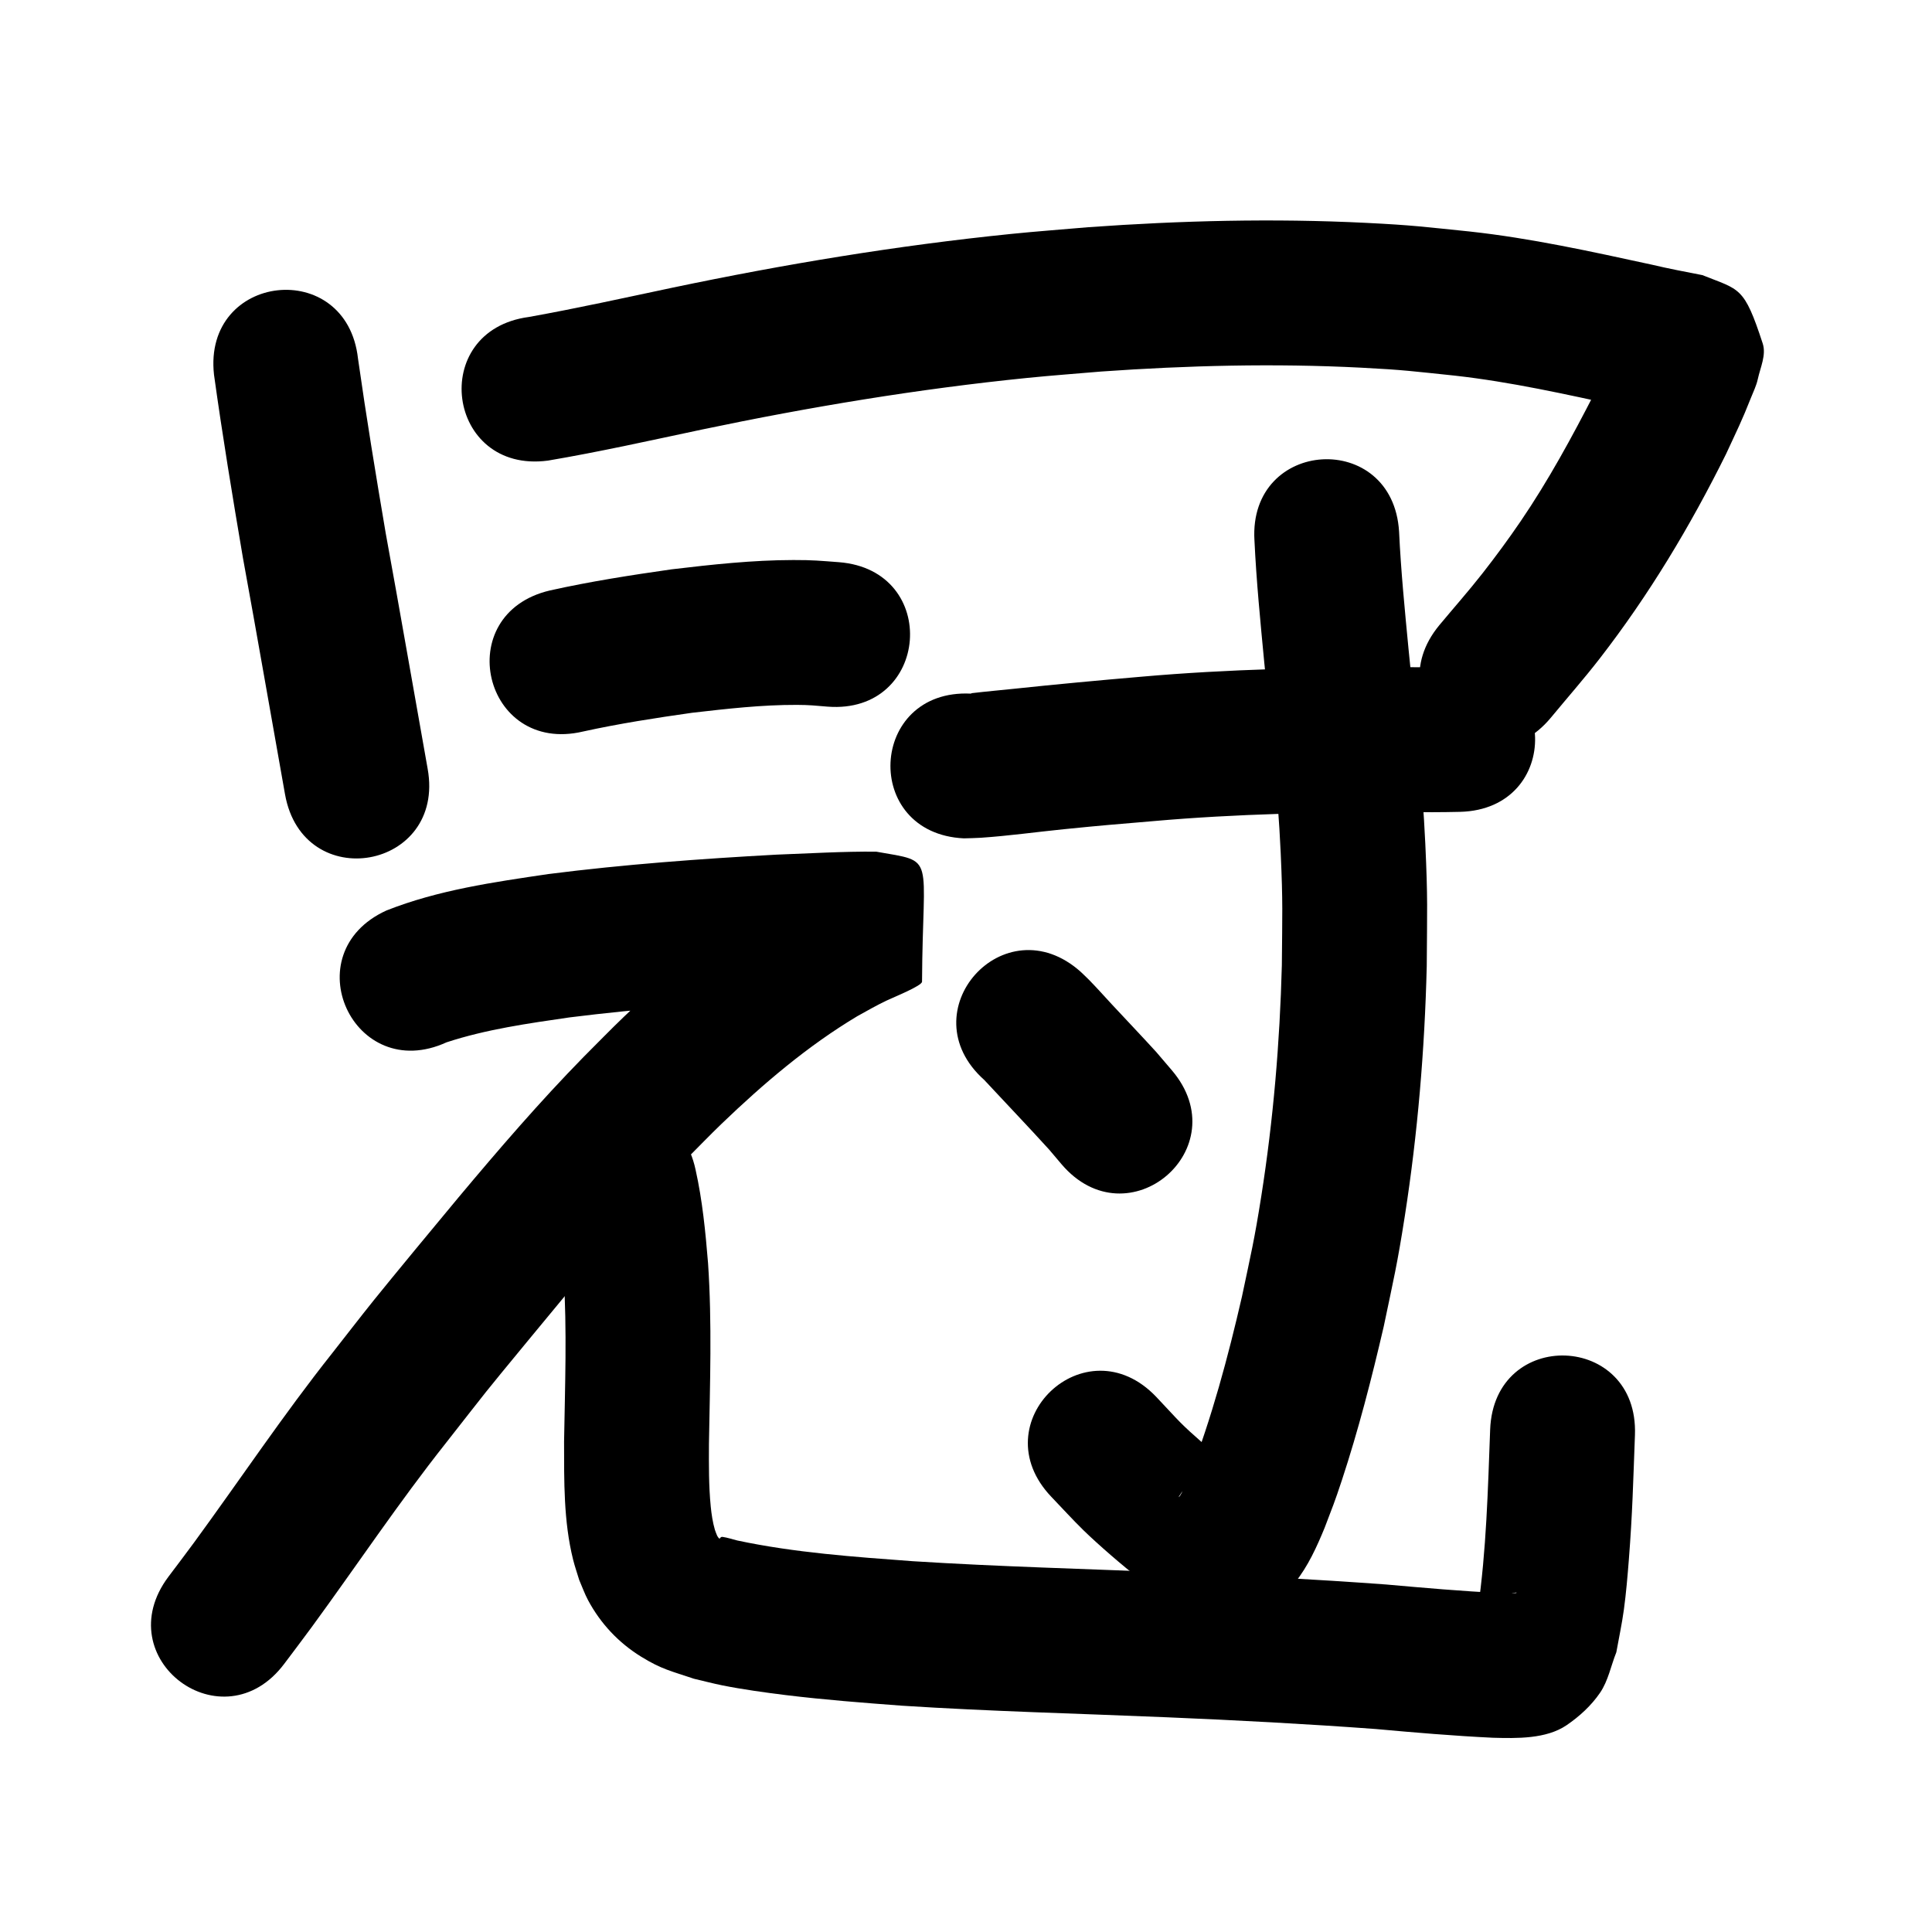 <?xml version="1.0" ?>
<svg xmlns="http://www.w3.org/2000/svg" width="1000" height="1000">
<path d="m 110.767,193.938 c 4.393,31.661 9.608,63.208 14.956,94.72 7.473,40.8 14.51,81.676 21.808,122.507 9.333,52.205 83.162,39.007 73.83,-13.198 v 0 c -7.262,-40.616 -14.255,-81.279 -21.696,-121.863 -5.113,-30.101 -10.062,-60.237 -14.359,-90.466 -5.869,-52.707 -80.409,-44.407 -74.539,8.301 z"/>
<path d="m 283.64,238.405 c 26.8,-4.544 53.346,-10.504 79.936,-16.126 55.593,-11.659 111.72,-20.975 168.252,-26.68 12.689,-1.28 25.411,-2.196 38.117,-3.293 44.718,-3.151 89.617,-4.288 134.406,-2.005 22.42,1.143 27.043,1.889 48.625,4.124 29.031,3.244 57.538,9.674 86.045,15.848 9.049,2.28 18.281,3.727 27.399,5.668 -18.253,-6.578 -15.559,-3.256 -28.658,-30.603 -1.518,-3.168 1.163,-7.159 0.199,-10.536 -0.461,-1.616 -1.226,3.13 -1.869,4.682 -5.206,12.555 -4.069,9.663 -10.751,24.002 -11.671,22.714 -23.901,45.259 -38.306,66.389 -6.235,9.146 -12.799,18.072 -19.62,26.789 -7.187,9.184 -14.923,17.925 -22.385,26.887 -33.846,40.828 23.894,88.694 57.74,47.866 v 0 c 8.425,-10.201 17.172,-20.145 25.275,-30.604 25.511,-32.928 46.849,-68.49 65.331,-105.763 5.834,-12.621 8.102,-16.977 12.882,-29.075 1.271,-3.218 2.842,-6.363 3.577,-9.744 1.317,-6.057 4.471,-12.527 2.549,-18.42 -9.704,-29.755 -11.796,-27.619 -31.252,-35.412 -8.764,-1.716 -17.544,-3.351 -26.236,-5.425 -31.221,-6.761 -62.462,-13.691 -94.267,-17.155 -23.801,-2.42 -29.06,-3.248 -53.659,-4.47 -47.826,-2.374 -95.764,-1.17 -143.51,2.24 -13.419,1.17 -26.856,2.149 -40.257,3.51 -58.844,5.977 -117.269,15.669 -175.14,27.804 -24.732,5.229 -49.426,10.699 -74.311,15.159 -52.57,6.994 -42.679,81.339 9.89,74.345 z"/>
<path d="m 301.755,378.64 c 18.668,-4.107 37.558,-7.024 56.474,-9.709 17.984,-2.062 36.064,-4.147 54.198,-4.085 6.629,0.023 9.607,0.382 15.948,0.91 52.875,4.088 58.656,-70.689 5.781,-74.777 v 0 c -10.007,-0.734 -13.065,-1.128 -23.577,-1.11 -21.055,0.035 -42.048,2.333 -62.926,4.811 -21.117,3.018 -42.209,6.293 -63.039,10.945 -51.629,12.121 -34.488,85.136 17.142,73.015 z"/>
<path d="m 231.147,539.499 c 20.618,-6.758 42.217,-9.772 63.612,-12.889 36.904,-4.616 74.021,-7.33 111.148,-9.355 11.117,-0.548 22.241,-0.959 33.367,-1.251 4.406,-0.115 8.843,-0.298 13.252,-0.196 -30.535,-4.518 -15.353,0.926 -23.484,-65.153 -0.262,-2.131 5.931,-1.852 5.161,-3.857 -0.743,-1.932 -3.807,1.628 -5.676,2.518 -9.539,4.543 -11.005,5.533 -20.807,10.878 -31.048,18.139 -58.89,41.315 -84.819,66.115 -7.092,6.783 -13.903,13.854 -20.855,20.78 -22.673,23.163 -43.824,47.724 -64.623,72.561 -8.479,10.126 -35.81,43.204 -43.99,53.404 -7.293,9.094 -14.402,18.333 -21.603,27.499 -25.146,31.679 -47.592,65.343 -71.463,97.958 -4.335,5.923 -8.803,11.749 -13.204,17.624 -31.784,42.453 28.254,87.403 60.038,44.949 v 0 c 4.7,-6.282 9.468,-12.515 14.101,-18.847 23.23,-31.745 45.068,-64.515 69.516,-95.365 24.301,-30.962 17.105,-22.165 42.425,-52.909 26.377,-32.028 52.839,-64.058 81.805,-93.81 6.166,-6.176 12.205,-12.481 18.498,-18.527 21.542,-20.694 44.519,-40.281 70.209,-55.657 5.303,-2.923 9.811,-5.537 15.197,-8.102 3.621,-1.724 18.281,-7.614 18.292,-9.753 0.34,-66.913 7.678,-61.724 -23.741,-67.3 -17.238,-0.149 -34.473,0.909 -51.691,1.552 -39.398,2.16 -78.787,5.049 -117.938,10.037 -28.331,4.182 -57.138,8.27 -83.917,18.888 -48.229,22.056 -17.038,90.262 31.191,68.206 z"/>
<path d="m 286.7,621.168 c 2.851,12.744 4.011,25.736 5.036,38.727 1.791,28.742 0.703,57.553 0.227,86.318 0.028,20.353 -0.286,41.102 4.663,61.01 0.887,3.567 2.112,7.041 3.169,10.561 1.543,3.52 2.81,7.174 4.63,10.559 6.479,12.056 15.752,21.943 27.416,29.145 10.588,6.538 15.636,7.482 27.367,11.433 4.885,1.14 9.738,2.427 14.655,3.42 10.135,2.047 22.724,3.797 32.911,5.04 19.989,2.439 40.046,3.983 60.121,5.485 45.582,2.938 91.254,4.053 136.885,5.989 36.073,1.511 72.132,3.422 108.141,6.065 20.265,1.834 40.534,3.569 60.86,4.538 12.267,0.32 27.532,0.71 38.121,-6.519 6.634,-4.529 12.77,-10.145 17.294,-16.782 4.237,-6.216 5.612,-13.96 8.418,-20.939 1.303,-7.359 2.908,-14.671 3.909,-22.077 1.162,-8.601 1.895,-17.257 2.574,-25.91 1.874,-23.874 2.238,-40.309 3.153,-64.449 1.993,-52.996 -72.954,-55.814 -74.947,-2.819 v 0 c -1.161,31.118 -1.942,62.36 -6.382,93.232 7.576,-1.655 -6.624,1.718 12.352,-7.293 2.338,-1.11 5.044,-1.172 7.59,-1.632 0.088,-0.016 0.061,0.256 -0.027,0.266 -2.156,0.25 -6.735,0.046 -8.51,0.006 -19.681,-0.924 -39.301,-2.681 -58.925,-4.421 -36.776,-2.691 -73.602,-4.66 -110.444,-6.198 -44.831,-1.9 -89.702,-3.007 -134.488,-5.848 -30.389,-2.257 -60.975,-4.377 -90.841,-10.722 -2.525,-0.626 -5.006,-1.484 -7.581,-1.859 -1.368,-0.199 -1.254,1.233 -1.823,0.788 -0.433,-0.339 -0.659,-0.881 -0.988,-1.321 -0.404,-1.052 -0.897,-2.073 -1.213,-3.155 -1.121,-3.836 -1.753,-8.069 -2.142,-12.008 -1.062,-10.743 -0.974,-21.567 -0.929,-32.345 0.515,-31.188 1.644,-62.426 -0.459,-93.583 -1.333,-16.254 -2.907,-32.503 -6.466,-48.45 -11.136,-51.851 -84.464,-36.102 -73.328,15.748 z"/>
<path d="m 498.887,433.932 c 2.916,-0.102 5.838,-0.109 8.749,-0.305 14.374,-0.964 28.72,-2.988 43.048,-4.428 21.361,-2.147 24.197,-2.302 46.354,-4.196 43.198,-3.81 86.568,-4.612 129.908,-4.68 9.605,0.105 19.204,0.116 28.805,-0.112 53.016,-1.352 51.104,-76.327 -1.912,-74.976 v 0 c -9.006,0.252 -18.01,0.134 -27.019,0.087 -45.433,0.079 -90.895,0.961 -136.179,4.953 -22.005,1.885 -43.974,3.921 -65.936,6.251 -7.166,0.76 -14.348,1.372 -21.503,2.231 -0.264,0.032 -0.504,0.172 -0.756,0.258 -52.973,-2.517 -56.533,72.398 -3.56,74.915 z"/>
<path d="m 649.301,279.67 c 0.999,21.194 3.083,42.316 5.1,63.432 3.187,32.726 7,65.412 8.482,98.279 1.199,26.594 0.804,31.315 0.602,58.206 -1.043,40.033 -4.422,80.019 -10.65,119.587 -3.621,23.007 -5.311,29.658 -10.023,52.029 -7.221,31.398 -15.606,62.574 -27.19,92.662 -1.384,3.199 -2.957,7.298 -4.866,10.392 -0.155,0.252 -0.844,0.811 -0.687,0.561 3.83,-6.132 6.642,-8.825 14.999,-11.792 4.084,-1.45 8.619,-0.909 12.929,-1.364 0.629,-0.159 2.286,0.033 1.886,-0.477 -1.543,-1.969 -3.961,-3.057 -5.898,-4.641 -3.422,-2.797 -6.857,-5.582 -10.176,-8.499 -13.716,-12.057 -12.371,-11.298 -25.363,-25.057 -36.601,-38.378 -90.876,13.384 -54.274,51.762 v 0 c 5.554,5.778 10.927,11.735 16.661,17.334 7.275,7.103 20.611,18.693 28.971,25.067 4.395,3.35 8.762,6.796 13.557,9.542 5.343,3.059 11.16,5.203 16.739,7.804 7.814,0.406 15.756,2.684 23.443,1.219 23.67,-4.51 34.057,-25.306 42.118,-45.028 4.037,-10.588 5.146,-13.164 8.859,-24.425 8.623,-26.148 15.469,-52.854 21.693,-79.661 5.154,-24.66 6.952,-31.742 10.906,-57.097 6.679,-42.825 10.296,-86.097 11.363,-129.418 0.174,-29.446 0.593,-34.313 -0.747,-63.389 -1.552,-33.684 -5.382,-67.192 -8.676,-100.733 -1.933,-20.209 -3.943,-40.423 -4.89,-60.708 -3.121,-52.941 -77.991,-48.527 -74.87,4.414 z"/>
<path d="m 509.415,558.948 c 11.178,12.033 22.549,23.897 33.595,36.054 2.142,2.528 4.284,5.056 6.425,7.584 34.368,40.39 91.488,-8.213 57.12,-48.603 v 0 c -2.692,-3.153 -5.384,-6.307 -8.077,-9.46 -7.639,-8.382 -15.47,-16.566 -23.184,-24.877 -3.678,-3.963 -7.814,-8.607 -11.624,-12.485 -1.399,-1.424 -2.873,-2.774 -4.309,-4.161 -39.562,-35.318 -89.509,20.631 -49.947,55.949 z"/>
</svg>
